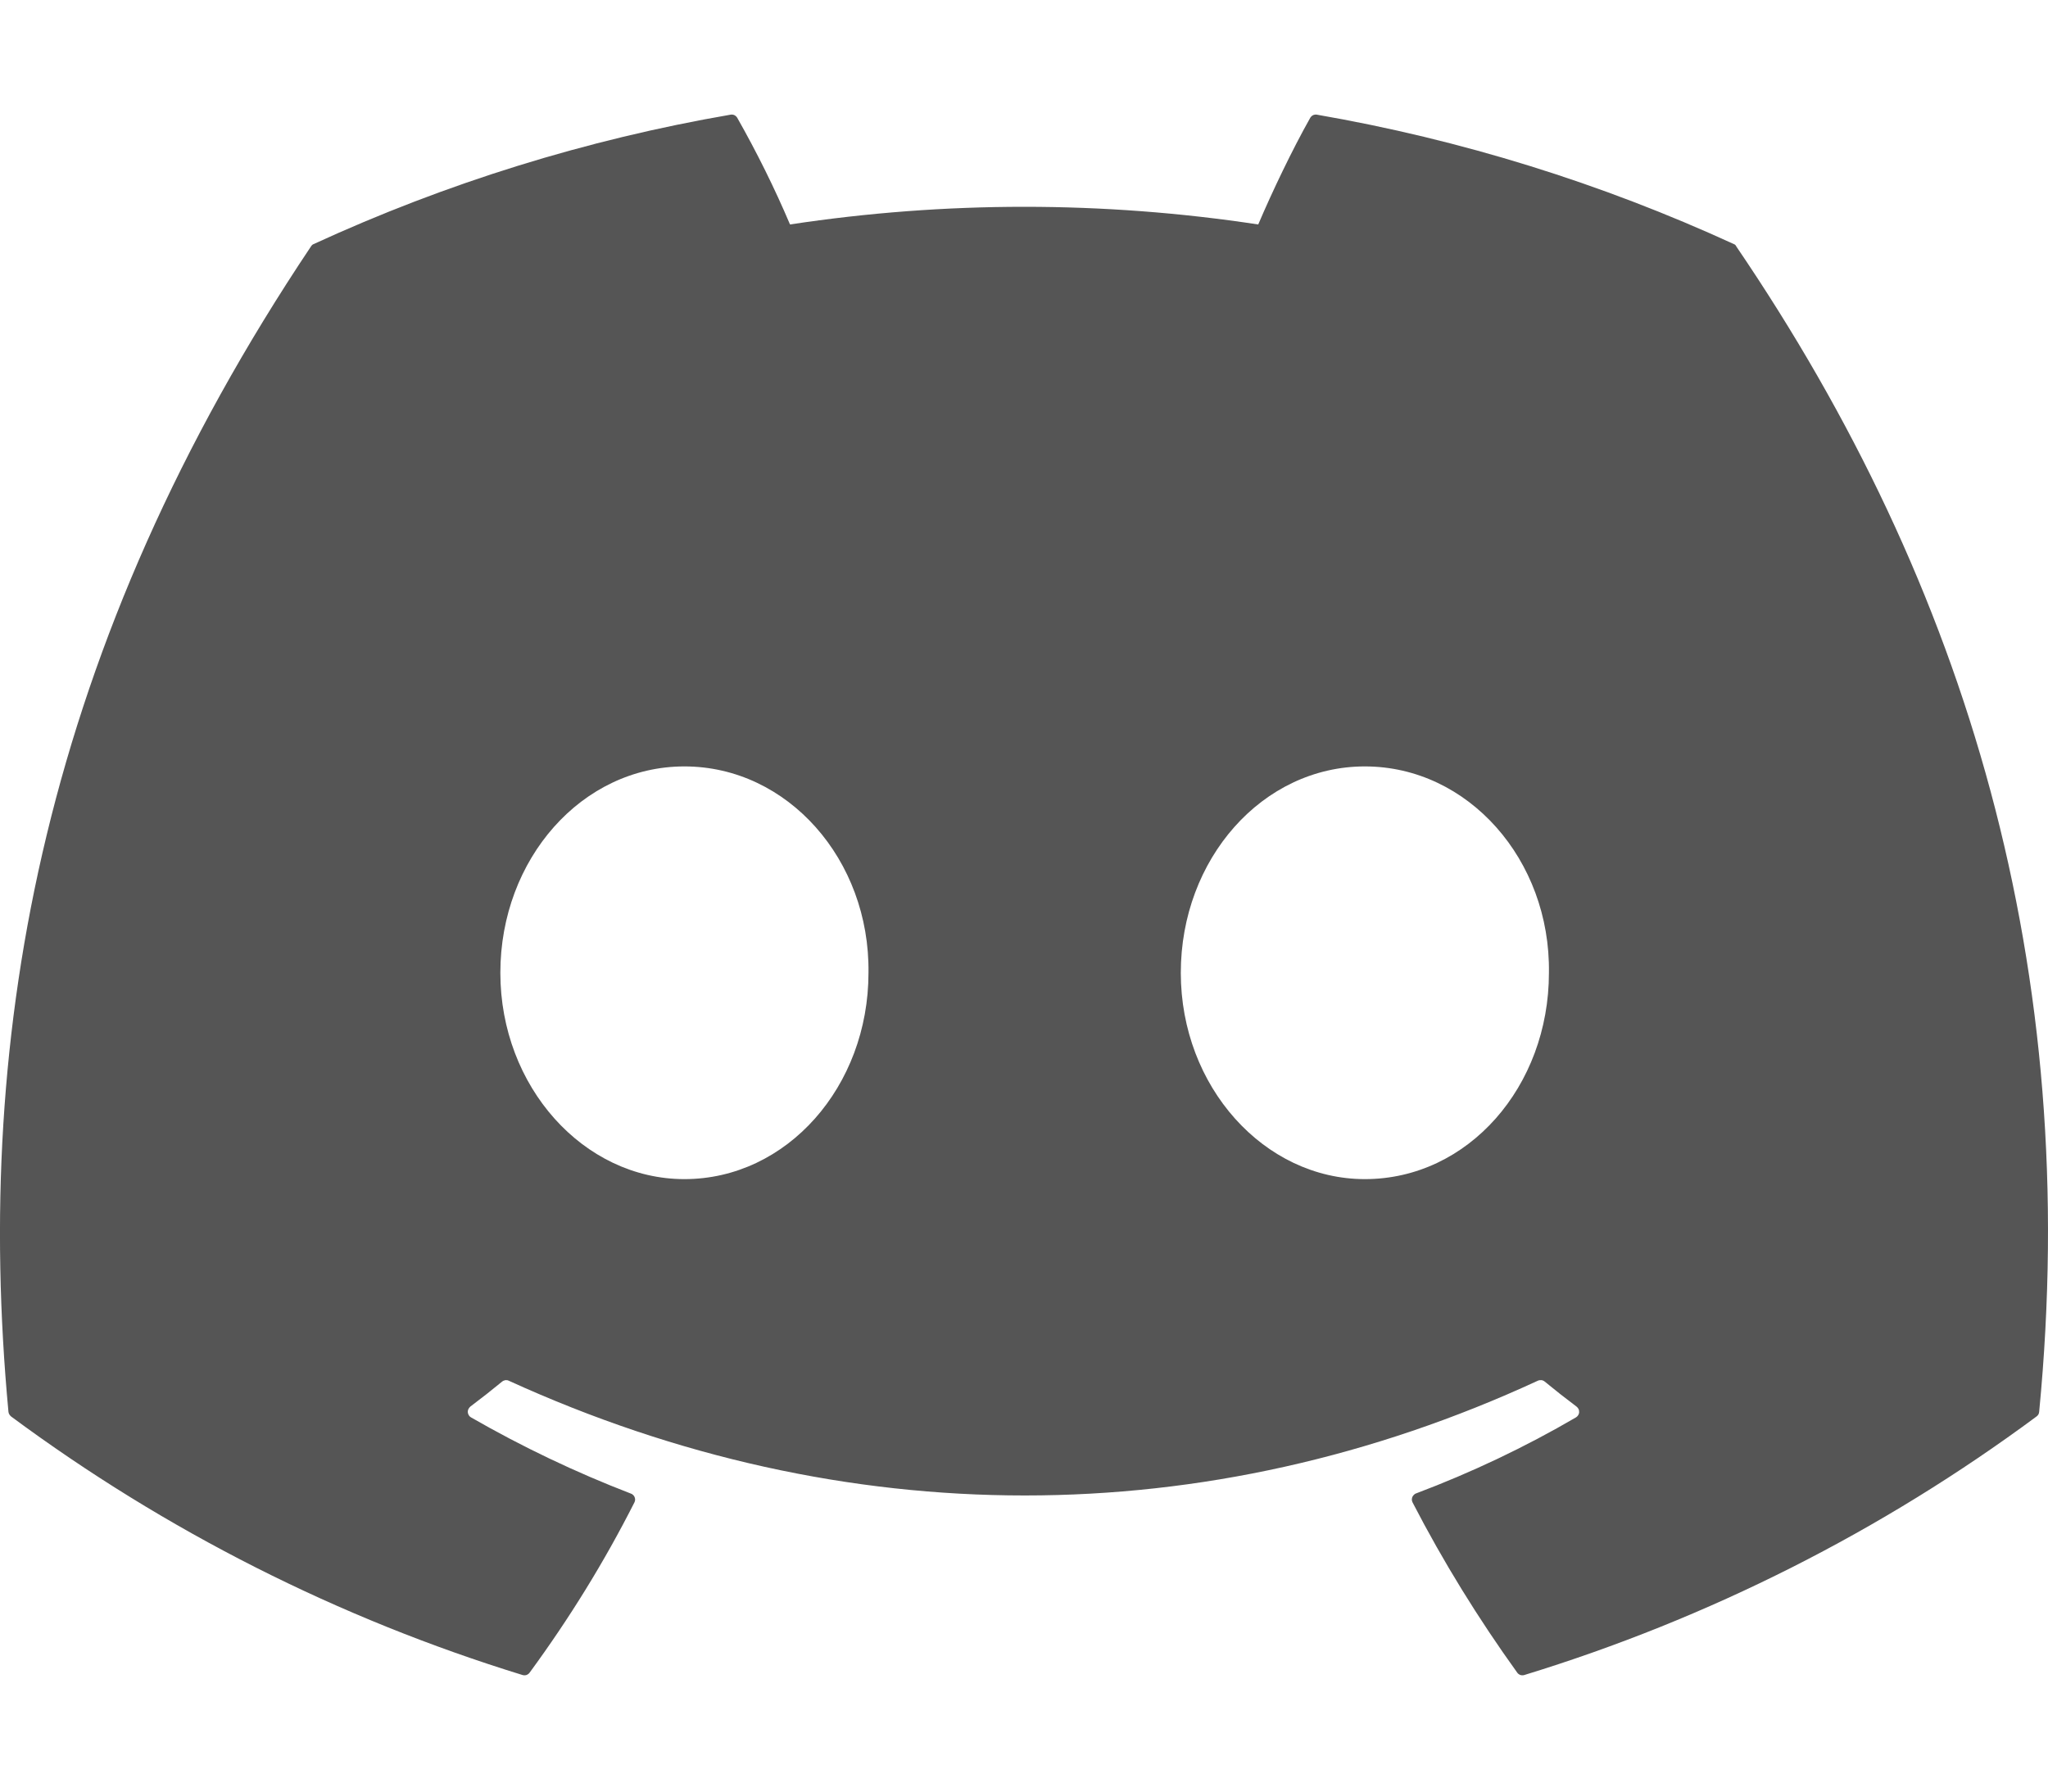 <svg width="16" height="14" viewBox="0 0 16 14" fill="none" xmlns="http://www.w3.org/2000/svg">
<path d="M13.545 1.907C12.508 1.431 11.413 1.091 10.288 0.896C10.278 0.894 10.268 0.896 10.258 0.9C10.249 0.905 10.241 0.912 10.236 0.921C10.095 1.171 9.939 1.498 9.83 1.754C8.618 1.57 7.385 1.57 6.172 1.754C6.051 1.469 5.913 1.191 5.76 0.921C5.755 0.912 5.747 0.905 5.738 0.9C5.729 0.896 5.718 0.894 5.708 0.896C4.583 1.09 3.488 1.43 2.451 1.907C2.442 1.91 2.435 1.917 2.43 1.925C0.356 5.024 -0.213 8.047 0.066 11.032C0.067 11.046 0.076 11.06 0.087 11.069C1.295 11.964 2.646 12.647 4.082 13.089C4.092 13.092 4.103 13.092 4.113 13.089C4.123 13.085 4.132 13.079 4.138 13.07C4.446 12.65 4.72 12.207 4.956 11.741C4.961 11.731 4.963 11.72 4.961 11.71C4.959 11.699 4.954 11.689 4.946 11.682C4.941 11.677 4.935 11.673 4.928 11.671C4.497 11.505 4.08 11.306 3.68 11.076C3.669 11.07 3.661 11.059 3.657 11.047C3.653 11.035 3.654 11.021 3.66 11.01C3.664 11.003 3.669 10.996 3.675 10.991C3.759 10.928 3.843 10.862 3.923 10.796C3.93 10.79 3.939 10.787 3.948 10.785C3.957 10.784 3.966 10.785 3.974 10.789C6.593 11.985 9.428 11.985 12.015 10.789C12.024 10.785 12.033 10.784 12.043 10.785C12.052 10.786 12.061 10.79 12.068 10.796C12.148 10.862 12.232 10.928 12.316 10.991C12.323 10.996 12.328 11.003 12.332 11.01C12.336 11.018 12.337 11.026 12.337 11.035C12.337 11.043 12.334 11.051 12.33 11.058C12.325 11.066 12.319 11.072 12.312 11.076C11.913 11.309 11.495 11.507 11.063 11.67C11.056 11.672 11.05 11.677 11.045 11.682C11.04 11.687 11.036 11.693 11.033 11.7C11.031 11.707 11.03 11.714 11.03 11.721C11.031 11.728 11.033 11.735 11.036 11.741C11.276 12.206 11.551 12.65 11.853 13.07C11.859 13.079 11.868 13.085 11.878 13.089C11.888 13.092 11.899 13.092 11.909 13.089C13.348 12.648 14.701 11.965 15.91 11.069C15.916 11.065 15.921 11.059 15.925 11.053C15.928 11.046 15.931 11.039 15.931 11.032C16.265 7.581 15.372 4.583 13.565 1.926C13.563 1.922 13.561 1.918 13.557 1.914C13.554 1.911 13.55 1.909 13.545 1.907ZM5.347 9.214C4.558 9.214 3.909 8.49 3.909 7.602C3.909 6.713 4.546 5.989 5.347 5.989C6.154 5.989 6.797 6.719 6.785 7.602C6.785 8.49 6.148 9.214 5.347 9.214ZM10.663 9.214C9.875 9.214 9.225 8.49 9.225 7.602C9.225 6.713 9.862 5.989 10.663 5.989C11.47 5.989 12.114 6.719 12.101 7.602C12.101 8.49 11.47 9.214 10.663 9.214Z" fill="#555555"/>
</svg>
